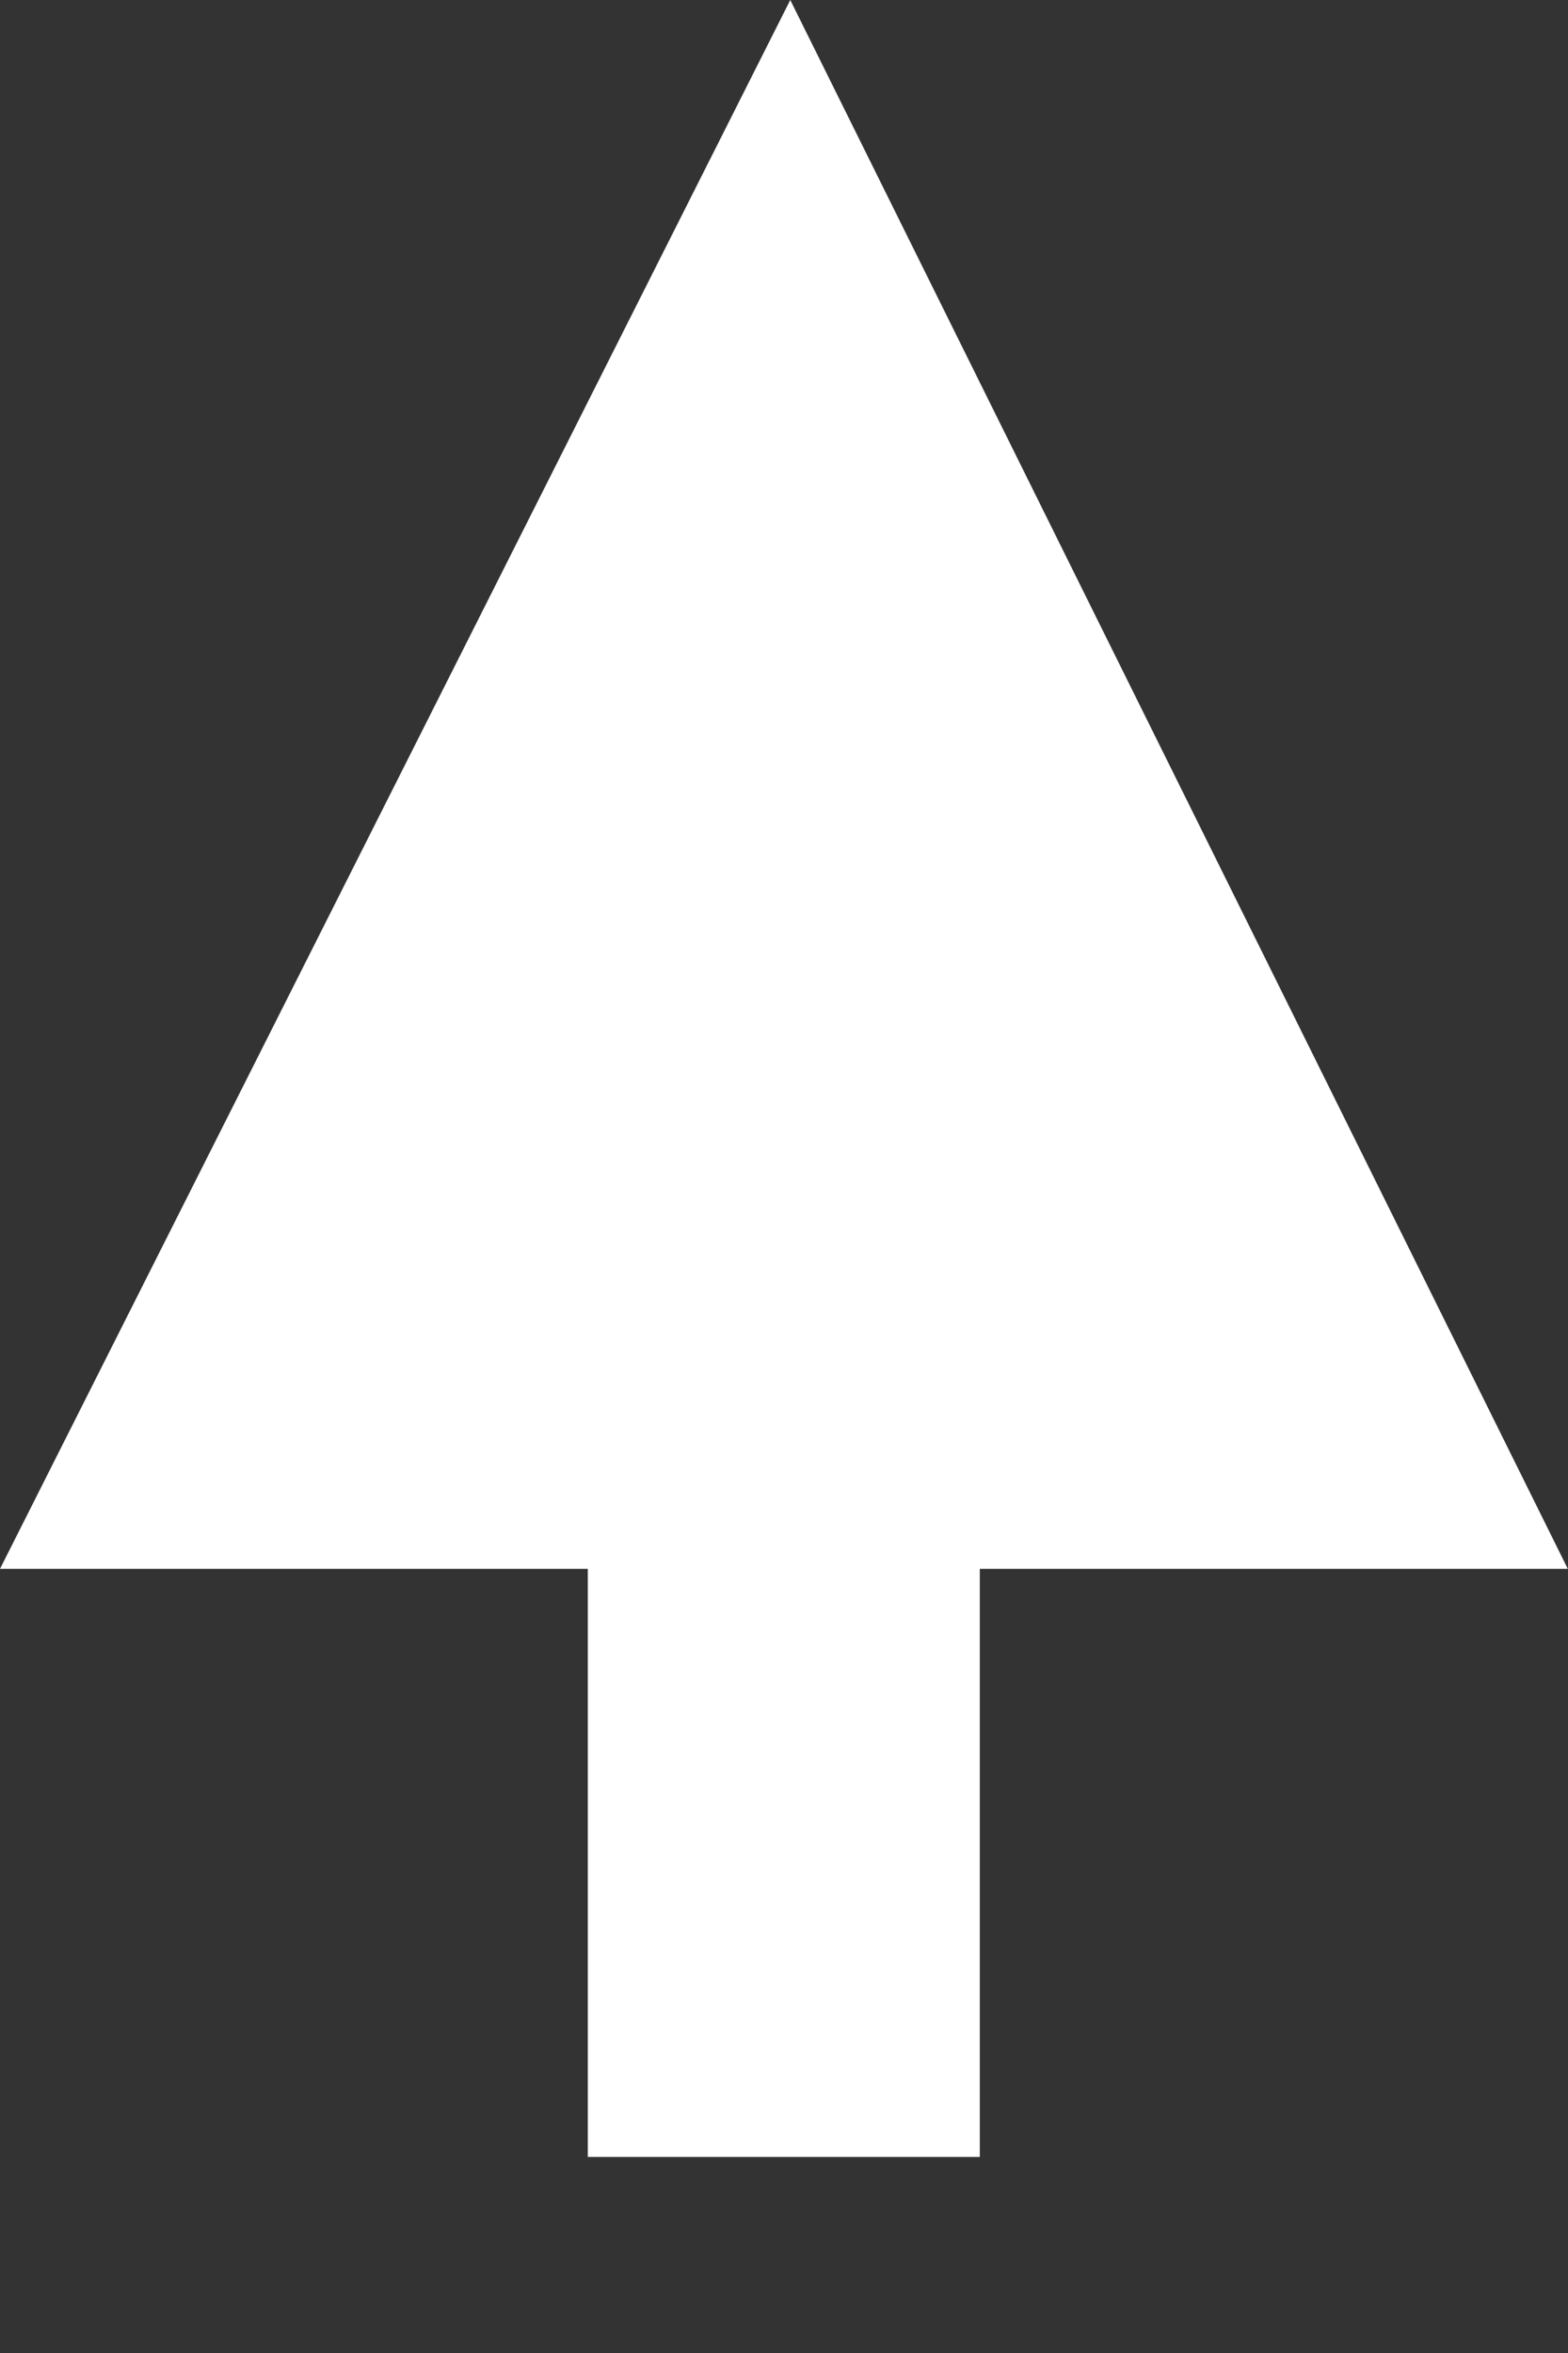 <?xml version="1.0" encoding="UTF-8" standalone="no"?><!DOCTYPE svg PUBLIC "-//W3C//DTD SVG 1.1//EN" "http://www.w3.org/Graphics/SVG/1.1/DTD/svg11.dtd"><svg width="100%" height="100%" viewBox="0 0 8 12" version="1.1" xmlns="http://www.w3.org/2000/svg" xmlns:xlink="http://www.w3.org/1999/xlink" xml:space="preserve" style="fill-rule:evenodd;clip-rule:evenodd;stroke-linejoin:round;stroke-miterlimit:1.414;"><rect x="0" y="0" width="8" height="12" fill="#333333" stroke="none"/><path id="Rechteck-13" d="M7.999,8.001l-3,0l0,2.999l-2,0l0,-2.999l-2.999,0l4.032,-8.001l3.967,8.001Z" style="fill:#fff;"/></svg>